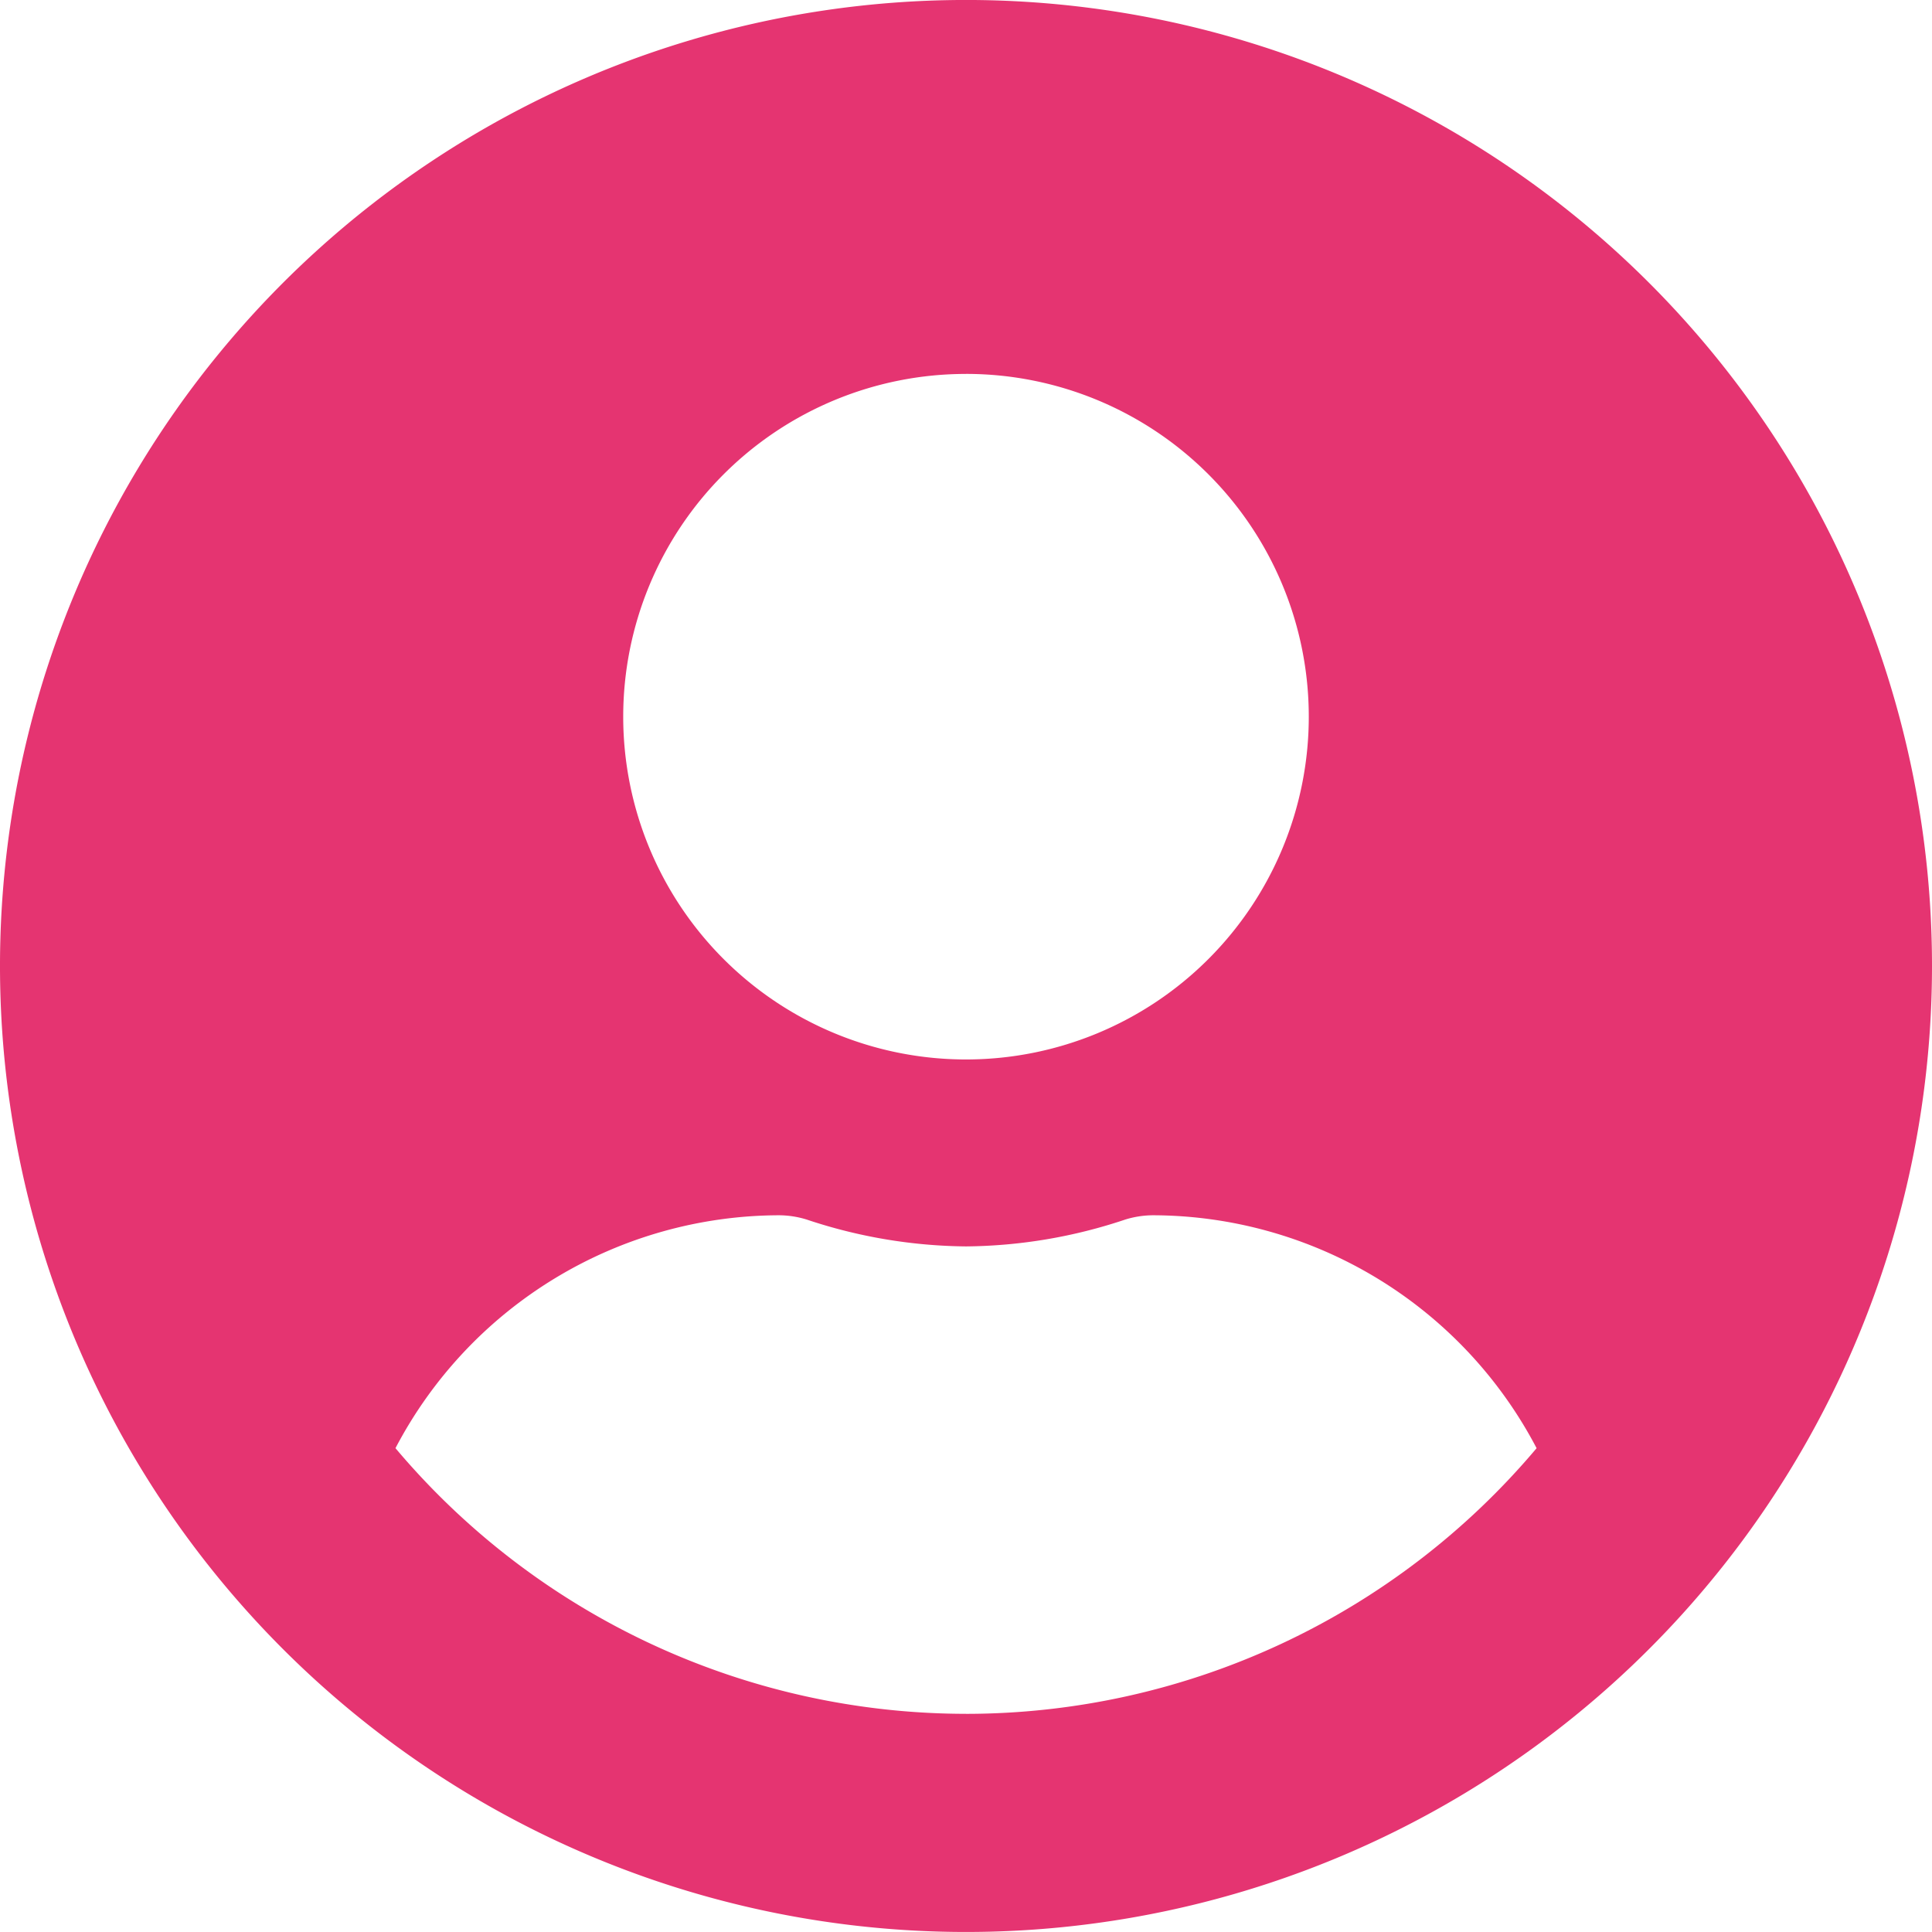 <svg xmlns="http://www.w3.org/2000/svg" width="74.5" height="74.5" viewBox="0 0 74.5 74.5">
  <path id="Icon_awesome-user-circle" data-name="Icon awesome-user-circle" d="M37.25.562A37.25,37.25,0,1,0,74.5,37.812,37.244,37.244,0,0,0,37.25.562Zm0,14.419A13.218,13.218,0,1,1,24.032,28.2,13.218,13.218,0,0,1,37.25,14.982Zm0,51.669a28.783,28.783,0,0,1-22-10.244A16.747,16.747,0,0,1,30.04,47.425a3.675,3.675,0,0,1,1.066.165,19.887,19.887,0,0,0,6.143,1.036,19.811,19.811,0,0,0,6.143-1.036,3.675,3.675,0,0,1,1.066-.165,16.747,16.747,0,0,1,14.795,8.982A28.783,28.783,0,0,1,37.25,66.651Z" transform="translate(0 -0.563)" fill="#e53471"/>
</svg>
